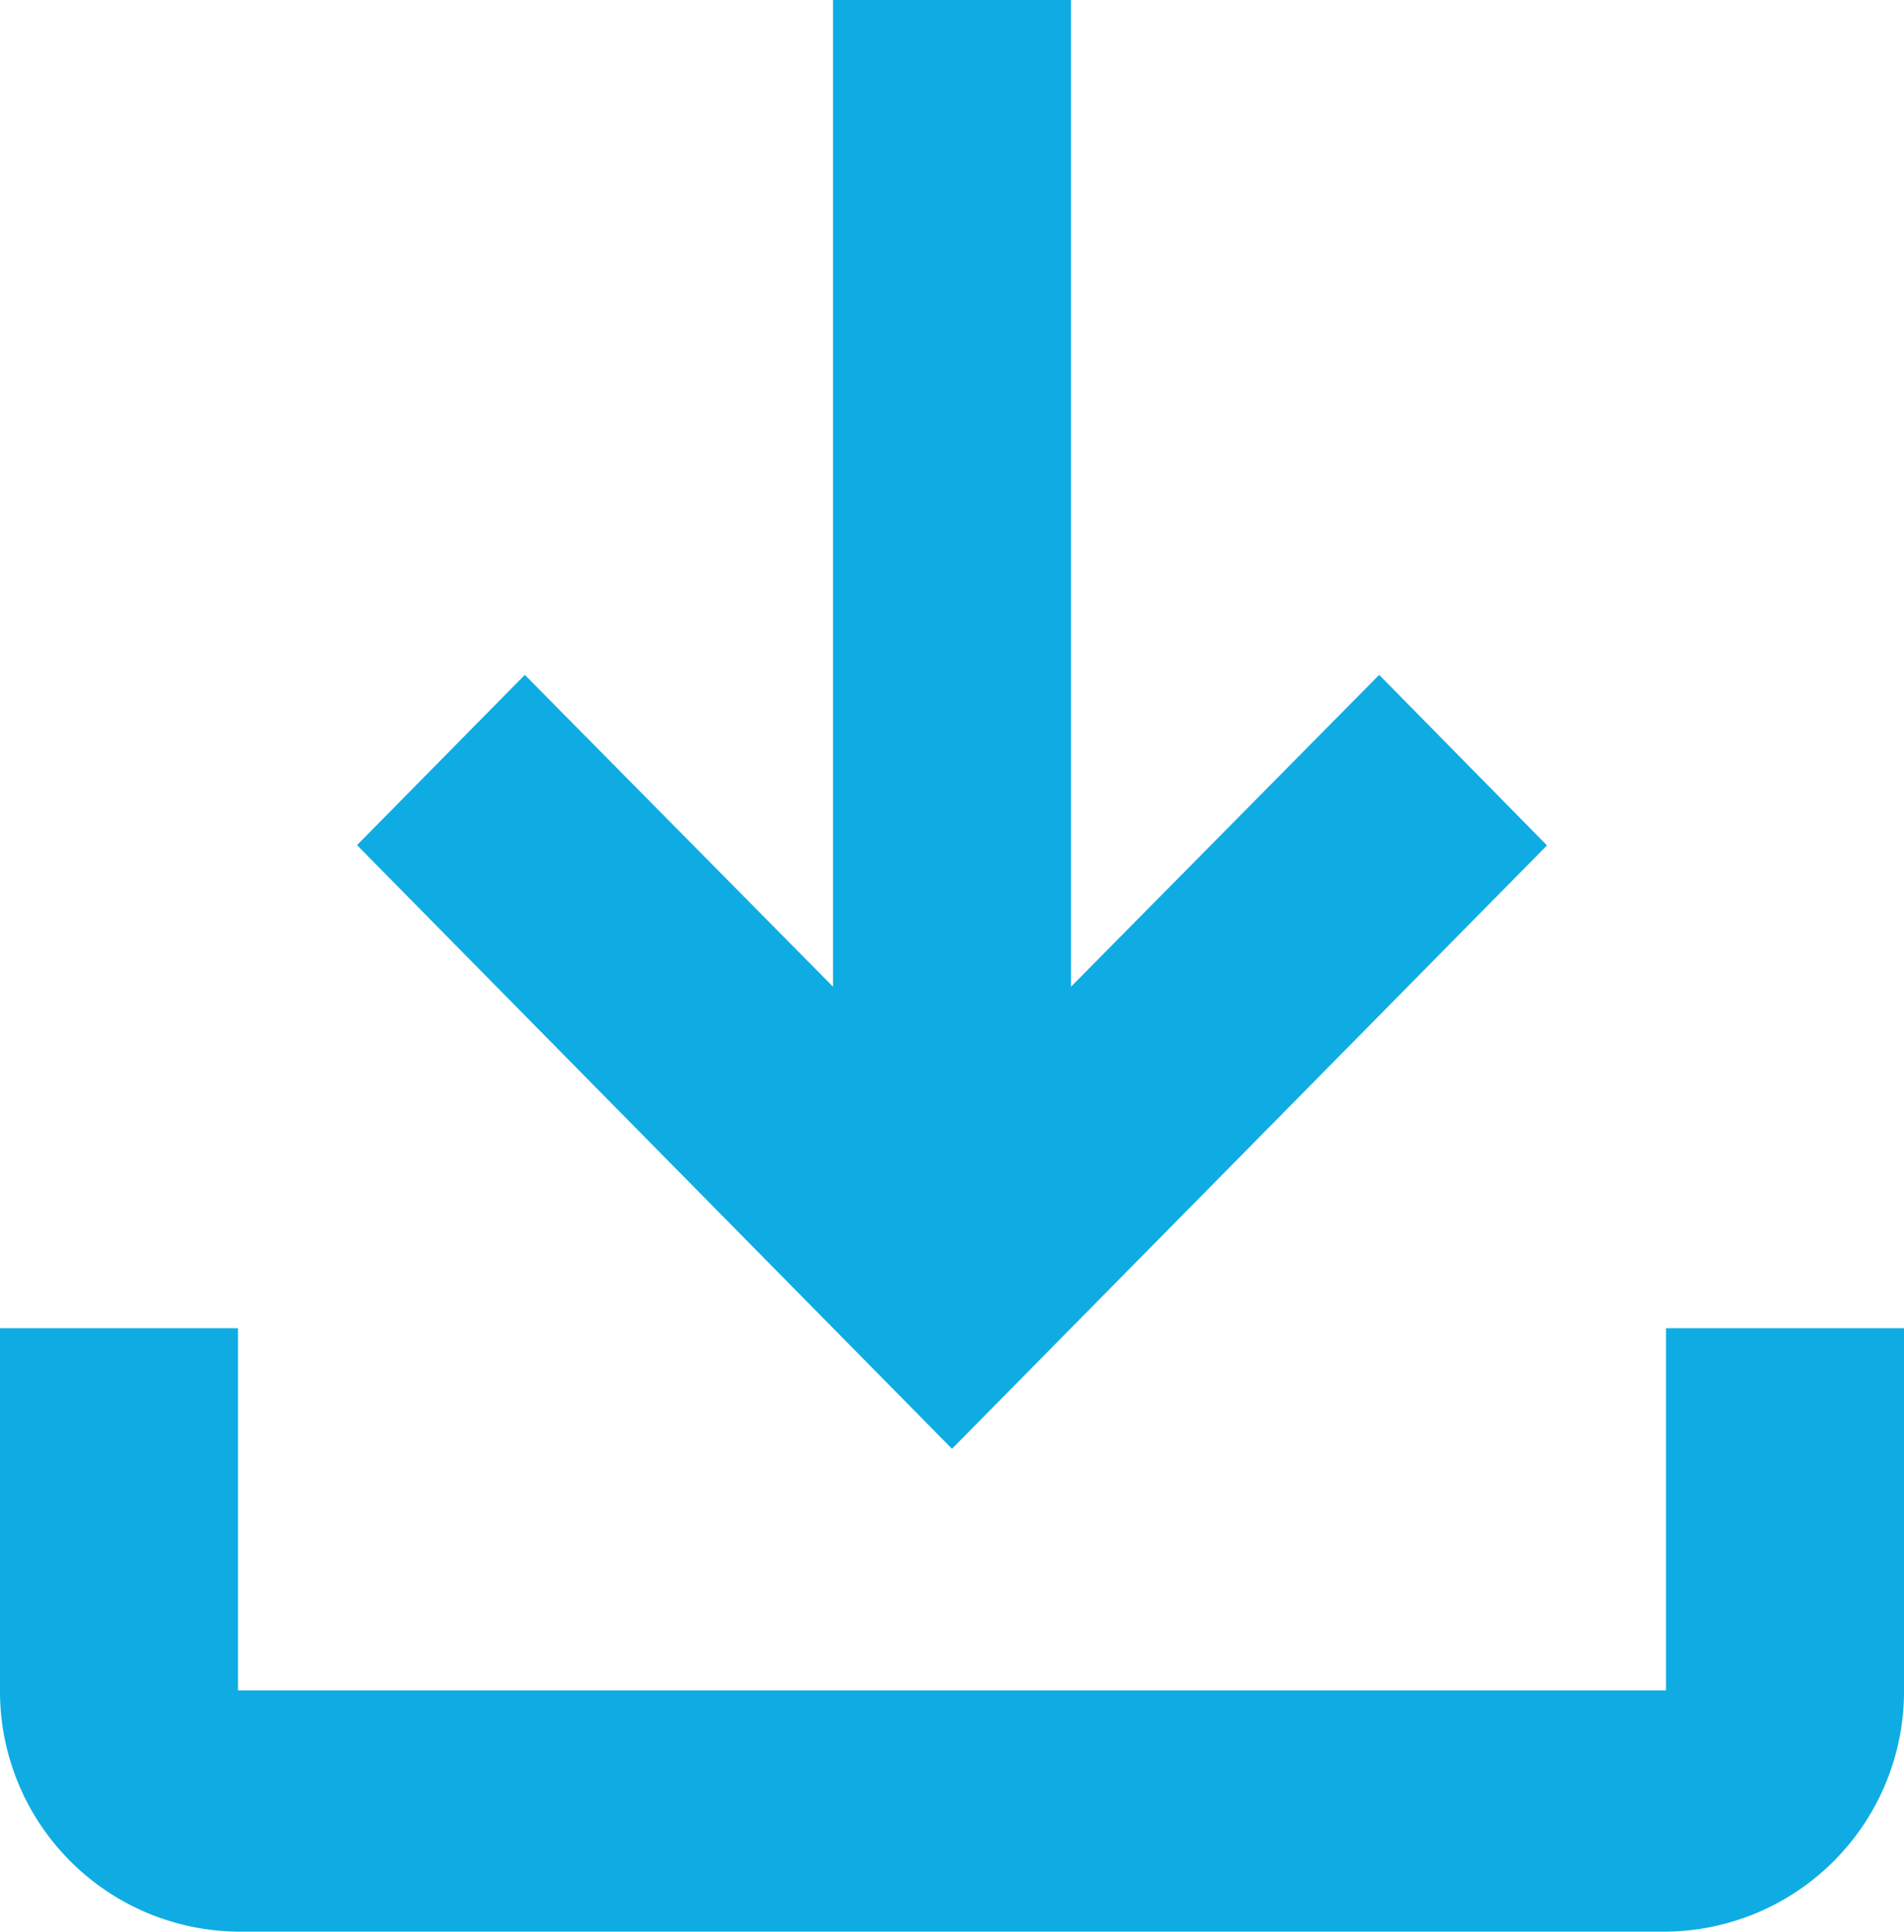 <svg xmlns="http://www.w3.org/2000/svg" width="15.056" height="15.27" viewBox="0 0 15.056 15.27">
  <path id="ico-download" d="M17.174,14.5v2.863H5.882V14.5H4v2.863A1.9,1.9,0,0,0,5.882,19.27H17.174a1.9,1.9,0,0,0,1.882-1.909V14.5Zm-.941-3.817L14.906,9.335,12.469,11.8V4H10.587v7.8L8.15,9.335,6.823,10.681l4.705,4.772Z" transform="translate(-4 -4)" fill="#0face4"/>
</svg>
